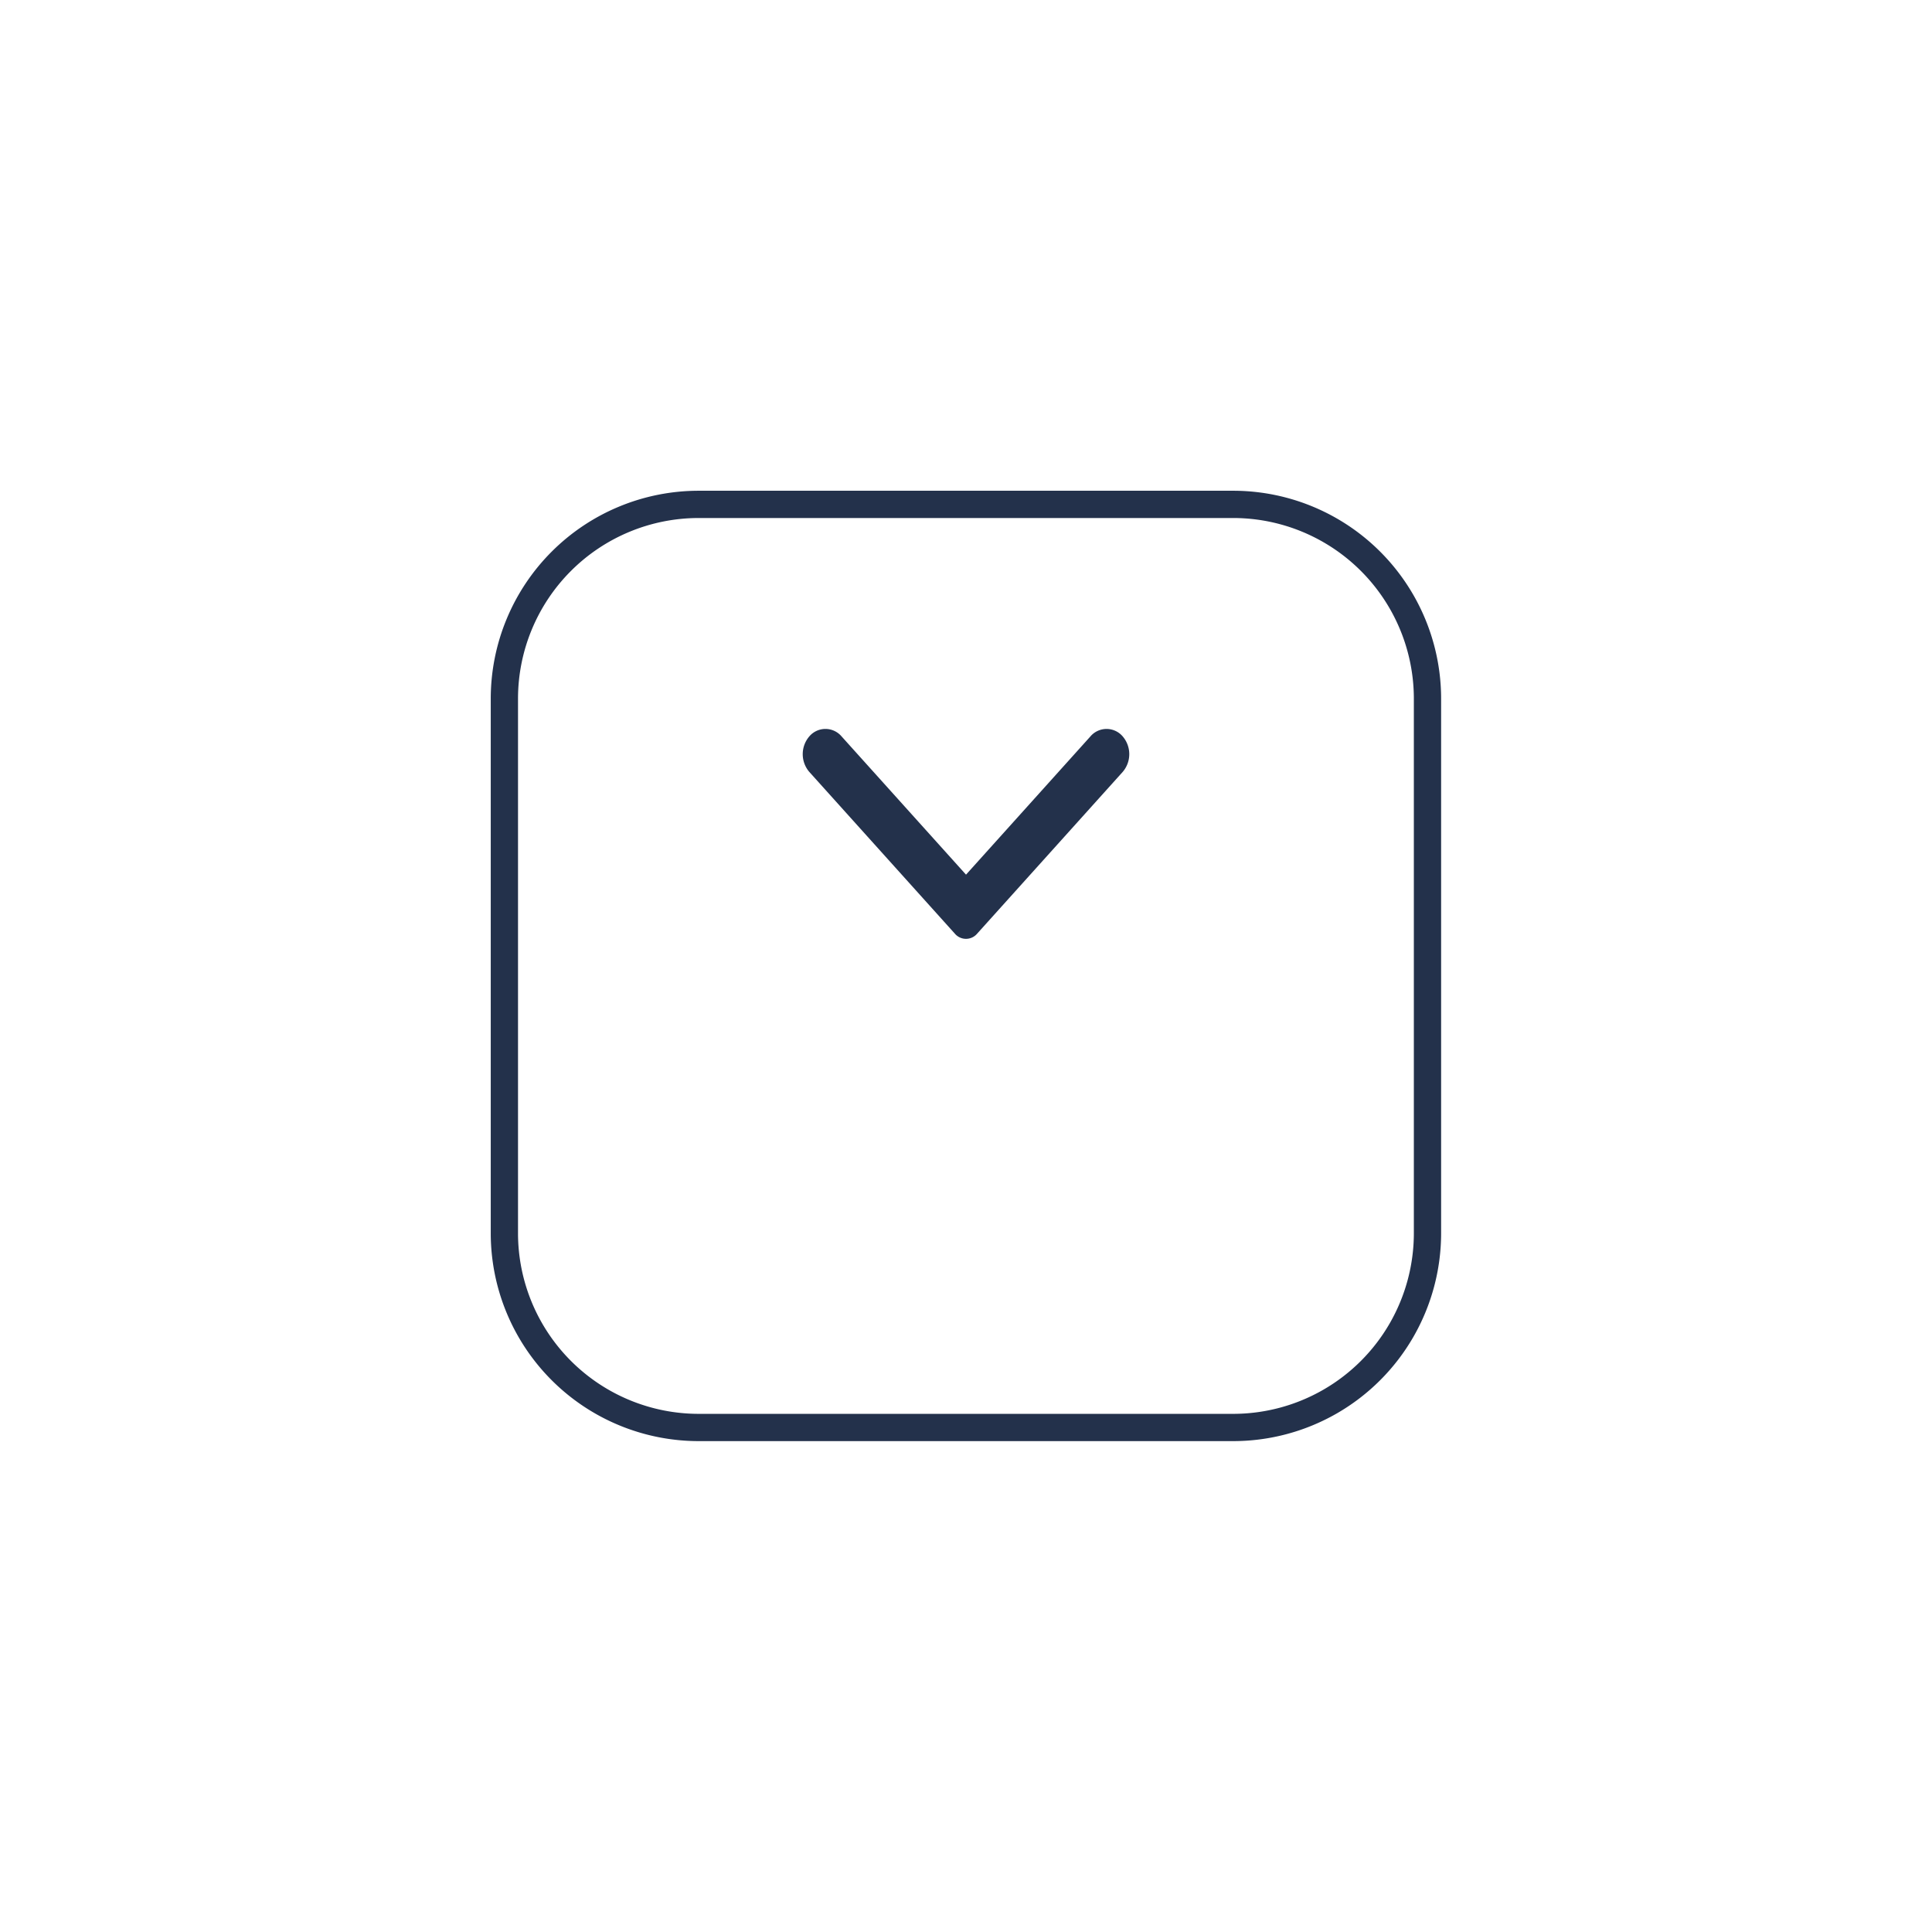 <svg xmlns="http://www.w3.org/2000/svg" xmlns:xlink="http://www.w3.org/1999/xlink" width="70.863" height="70.862" viewBox="0 0 70.863 70.862">
  <defs>
    <filter id="Rectangle_32" x="0" y="0" width="70.863" height="70.862" filterUnits="userSpaceOnUse">
      <feOffset dy="6" input="SourceAlpha"/>
      <feGaussianBlur stdDeviation="6" result="blur"/>
      <feFlood flood-color="#353751" flood-opacity="0.259"/>
      <feComposite operator="in" in2="blur"/>
      <feComposite in="SourceGraphic"/>
    </filter>
  </defs>
  <g id="filter" transform="translate(18.5 12.5)">
    <g transform="matrix(1, 0, 0, 1, -18.5, -12.5)" filter="url(#Rectangle_32)">
      <path id="Rectangle_32-2" data-name="Rectangle 32" d="M7.129,0h19.6a7.129,7.129,0,0,1,7.129,7.129v19.6a7.129,7.129,0,0,1-7.129,7.129H7.129A7.129,7.129,0,0,1,0,26.734V7.129A7.129,7.129,0,0,1,7.129,0Z" transform="translate(18.5 12.5)" fill="none" stroke="#23314b" stroke-width="1"/>
    </g>
    <path id="Arrow" d="M6.119,11.733.187,6.395a.535.535,0,0,1,0-.813L6.119.244a1,1,0,0,1,1.309,0,.776.776,0,0,1,0,1.178L2.354,5.989l5.074,4.566a.777.777,0,0,1,0,1.178,1,1,0,0,1-1.309,0" transform="translate(10.943 21.935) rotate(-90)" fill="#23314b"/>
  </g>
</svg>
